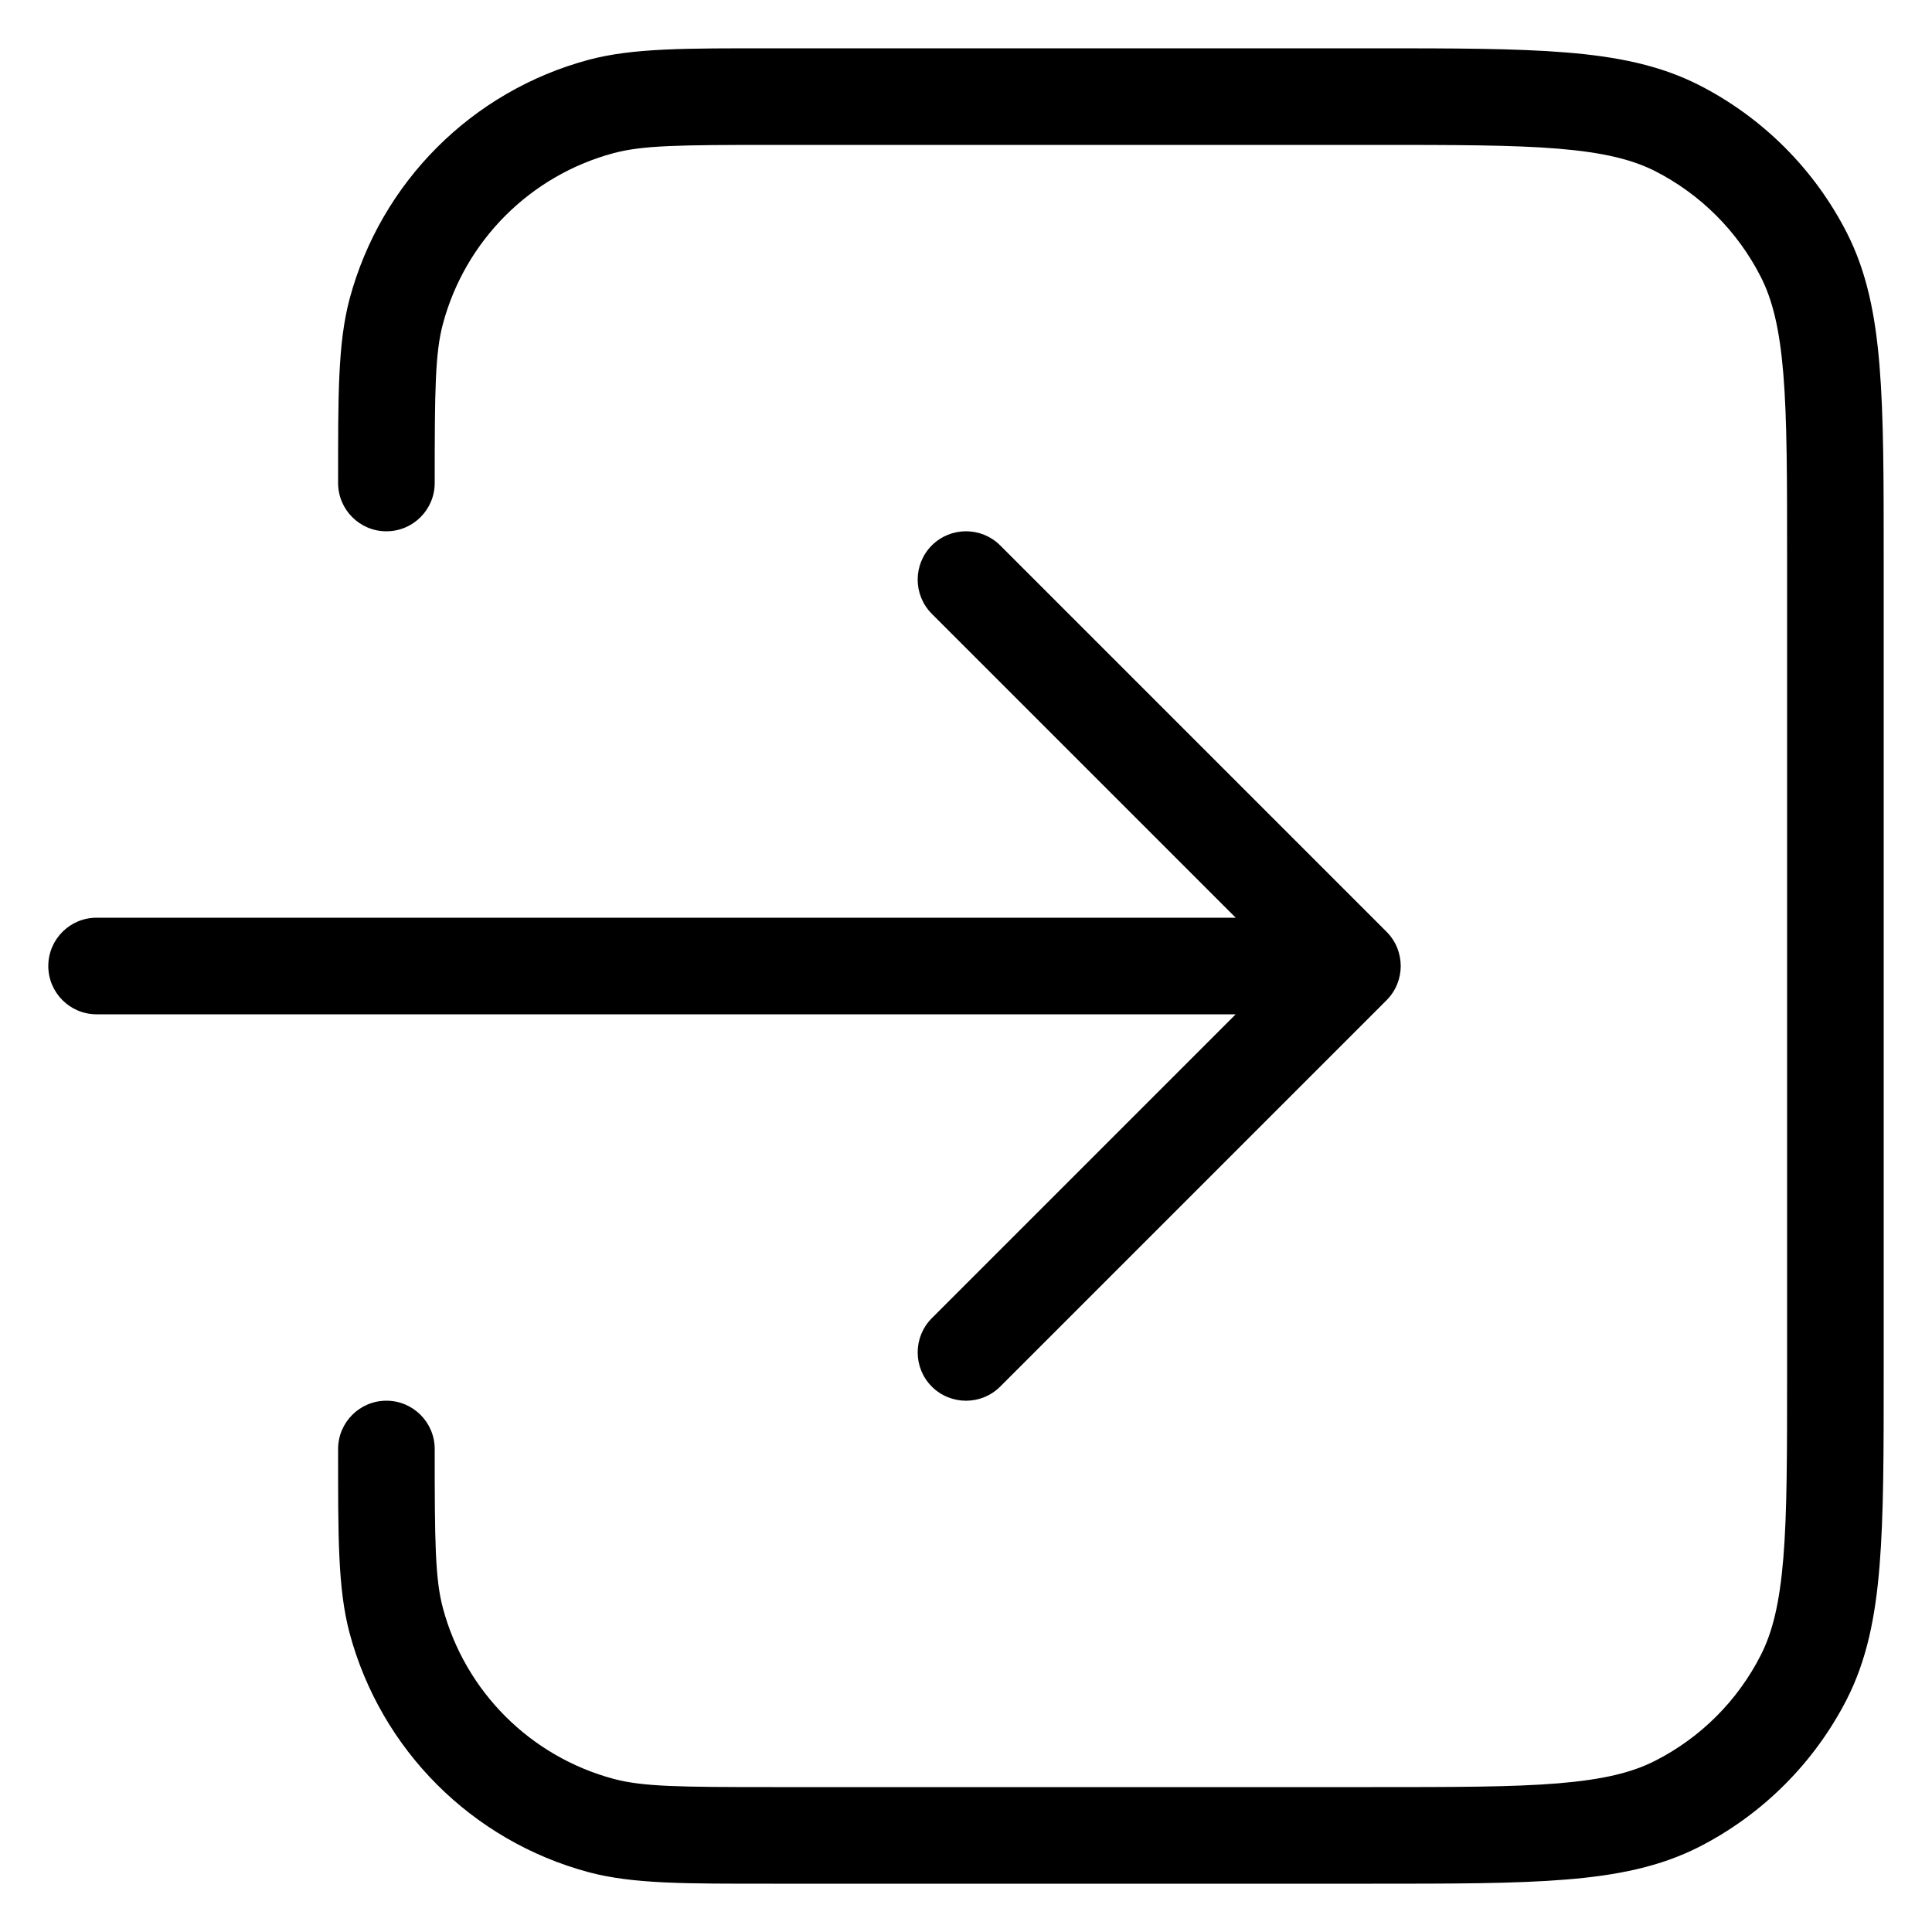 <svg width="20" height="20" viewBox="0 0 20 20" fill="none" xmlns="http://www.w3.org/2000/svg">
<path d="M6.224 18.898L6.353 18.415L6.353 18.415L6.224 18.898ZM4.5 15C4.5 14.724 4.276 14.5 4 14.5C3.724 14.5 3.5 14.724 3.5 15H4.5ZM4.102 16.776L4.585 16.647L4.585 16.647L4.102 16.776ZM6.224 1.102L6.353 1.585L6.353 1.585L6.224 1.102ZM3.5 5C3.5 5.276 3.724 5.5 4 5.5C4.276 5.5 4.5 5.276 4.5 5H3.5ZM4.102 3.224L3.619 3.094L4.102 3.224ZM18.673 17.362L18.227 17.135L18.227 17.135L18.673 17.362ZM17.362 18.673L17.589 19.119L17.589 19.119L17.362 18.673ZM18.673 2.638L18.227 2.865L18.227 2.865L18.673 2.638ZM17.362 1.327L17.589 0.881L17.589 0.881L17.362 1.327ZM10.354 5.646C10.158 5.451 9.842 5.451 9.646 5.646C9.451 5.842 9.451 6.158 9.646 6.354L10.354 5.646ZM14 10L14.354 10.354C14.549 10.158 14.549 9.842 14.354 9.646L14 10ZM9.646 13.646C9.451 13.842 9.451 14.158 9.646 14.354C9.842 14.549 10.158 14.549 10.354 14.354L9.646 13.646ZM1 9.5C0.724 9.5 0.5 9.724 0.5 10C0.5 10.276 0.724 10.5 1 10.5V9.5ZM18.5 5.8V14.2H19.5V5.8H18.5ZM8 1.5H14.2V0.5H8V1.5ZM14.2 18.5H8V19.5H14.2V18.5ZM8 18.5C7.038 18.5 6.655 18.496 6.353 18.415L6.094 19.381C6.555 19.504 7.102 19.5 8 19.5V18.5ZM3.5 15C3.5 15.898 3.496 16.445 3.619 16.906L4.585 16.647C4.504 16.345 4.5 15.962 4.5 15H3.5ZM6.353 18.415C5.49 18.184 4.816 17.51 4.585 16.647L3.619 16.906C3.943 18.114 4.886 19.057 6.094 19.381L6.353 18.415ZM8 0.5C7.102 0.5 6.555 0.496 6.094 0.619L6.353 1.585C6.655 1.504 7.038 1.5 8 1.5V0.5ZM4.5 5C4.5 4.038 4.504 3.655 4.585 3.353L3.619 3.094C3.496 3.555 3.5 4.102 3.5 5H4.5ZM6.094 0.619C4.886 0.943 3.943 1.886 3.619 3.094L4.585 3.353C4.816 2.49 5.49 1.816 6.353 1.585L6.094 0.619ZM18.5 14.2C18.5 15.048 18.5 15.655 18.461 16.13C18.422 16.599 18.349 16.896 18.227 17.135L19.119 17.589C19.324 17.186 19.414 16.742 19.457 16.211C19.5 15.686 19.5 15.032 19.5 14.2H18.5ZM14.2 19.5C15.032 19.5 15.686 19.5 16.211 19.457C16.742 19.414 17.186 19.324 17.589 19.119L17.135 18.227C16.896 18.349 16.599 18.422 16.13 18.461C15.655 18.5 15.048 18.5 14.2 18.5V19.5ZM18.227 17.135C17.988 17.605 17.605 17.988 17.135 18.227L17.589 19.119C18.247 18.783 18.783 18.247 19.119 17.589L18.227 17.135ZM19.5 5.8C19.5 4.968 19.5 4.314 19.457 3.789C19.414 3.258 19.324 2.814 19.119 2.411L18.227 2.865C18.349 3.104 18.422 3.401 18.461 3.87C18.5 4.345 18.5 4.952 18.5 5.8H19.5ZM14.2 1.5C15.048 1.5 15.655 1.5 16.13 1.539C16.599 1.578 16.896 1.651 17.135 1.772L17.589 0.881C17.186 0.676 16.742 0.586 16.211 0.543C15.686 0.5 15.032 0.5 14.2 0.5V1.5ZM19.119 2.411C18.783 1.752 18.247 1.217 17.589 0.881L17.135 1.772C17.605 2.012 17.988 2.395 18.227 2.865L19.119 2.411ZM9.646 6.354L13.646 10.354L14.354 9.646L10.354 5.646L9.646 6.354ZM13.646 9.646L9.646 13.646L10.354 14.354L14.354 10.354L13.646 9.646ZM1 10.5H14V9.5H1V10.5Z" fill="currentColor"/>
</svg>
